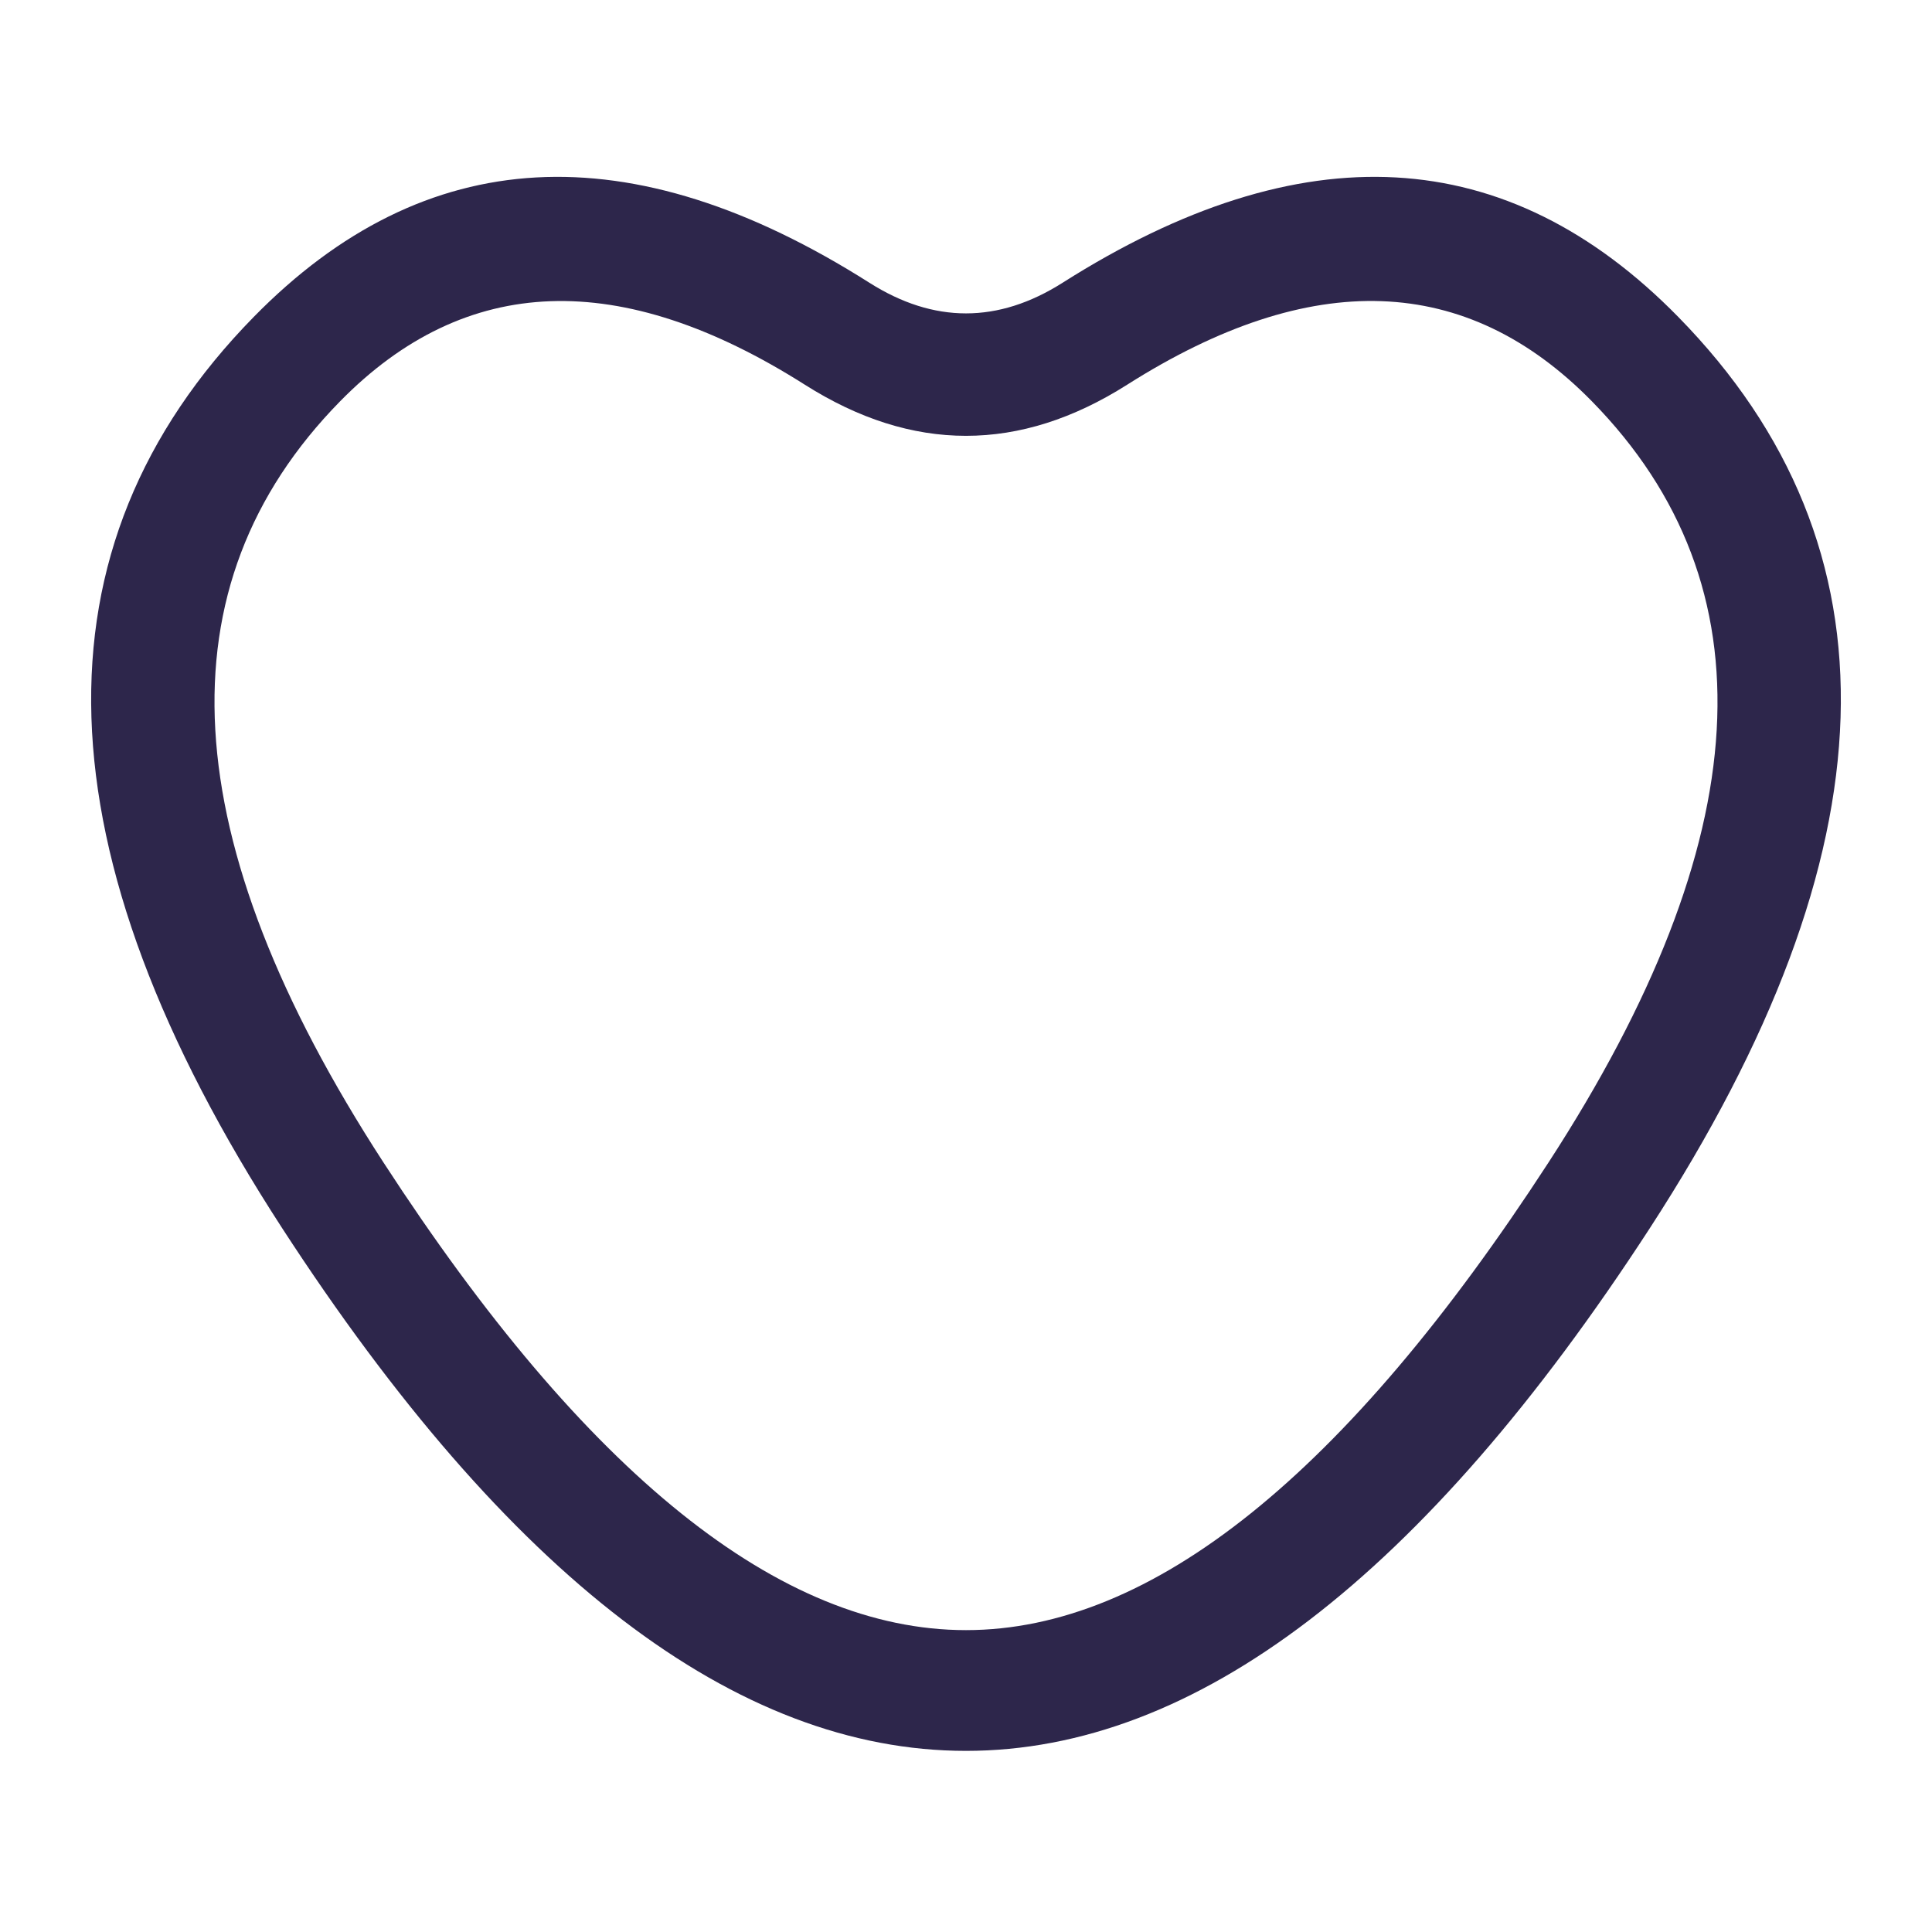 <svg xmlns="http://www.w3.org/2000/svg" width="24" height="24" viewBox="0 0 24 24">
  <defs/>
  <path fill="#2D264B" d="M20.847,3.936 Q25.058,8.23 20.494,15.258 Q16.277,21.75 12,21.75 Q7.723,21.75 3.506,15.258 Q-1.058,8.23 3.153,3.936 Q6.342,0.684 10.801,3.513 Q12,4.273 13.199,3.513 Q17.658,0.684 20.847,3.936 Z M19.776,4.986 Q17.437,2.6 14.002,4.779 Q12,6.049 9.998,4.779 Q6.563,2.601 4.224,4.986 Q0.855,8.422 4.764,14.441 Q8.537,20.25 12,20.25 Q15.463,20.25 19.236,14.441 Q23.145,8.422 19.776,4.986 Z"/>
</svg>

